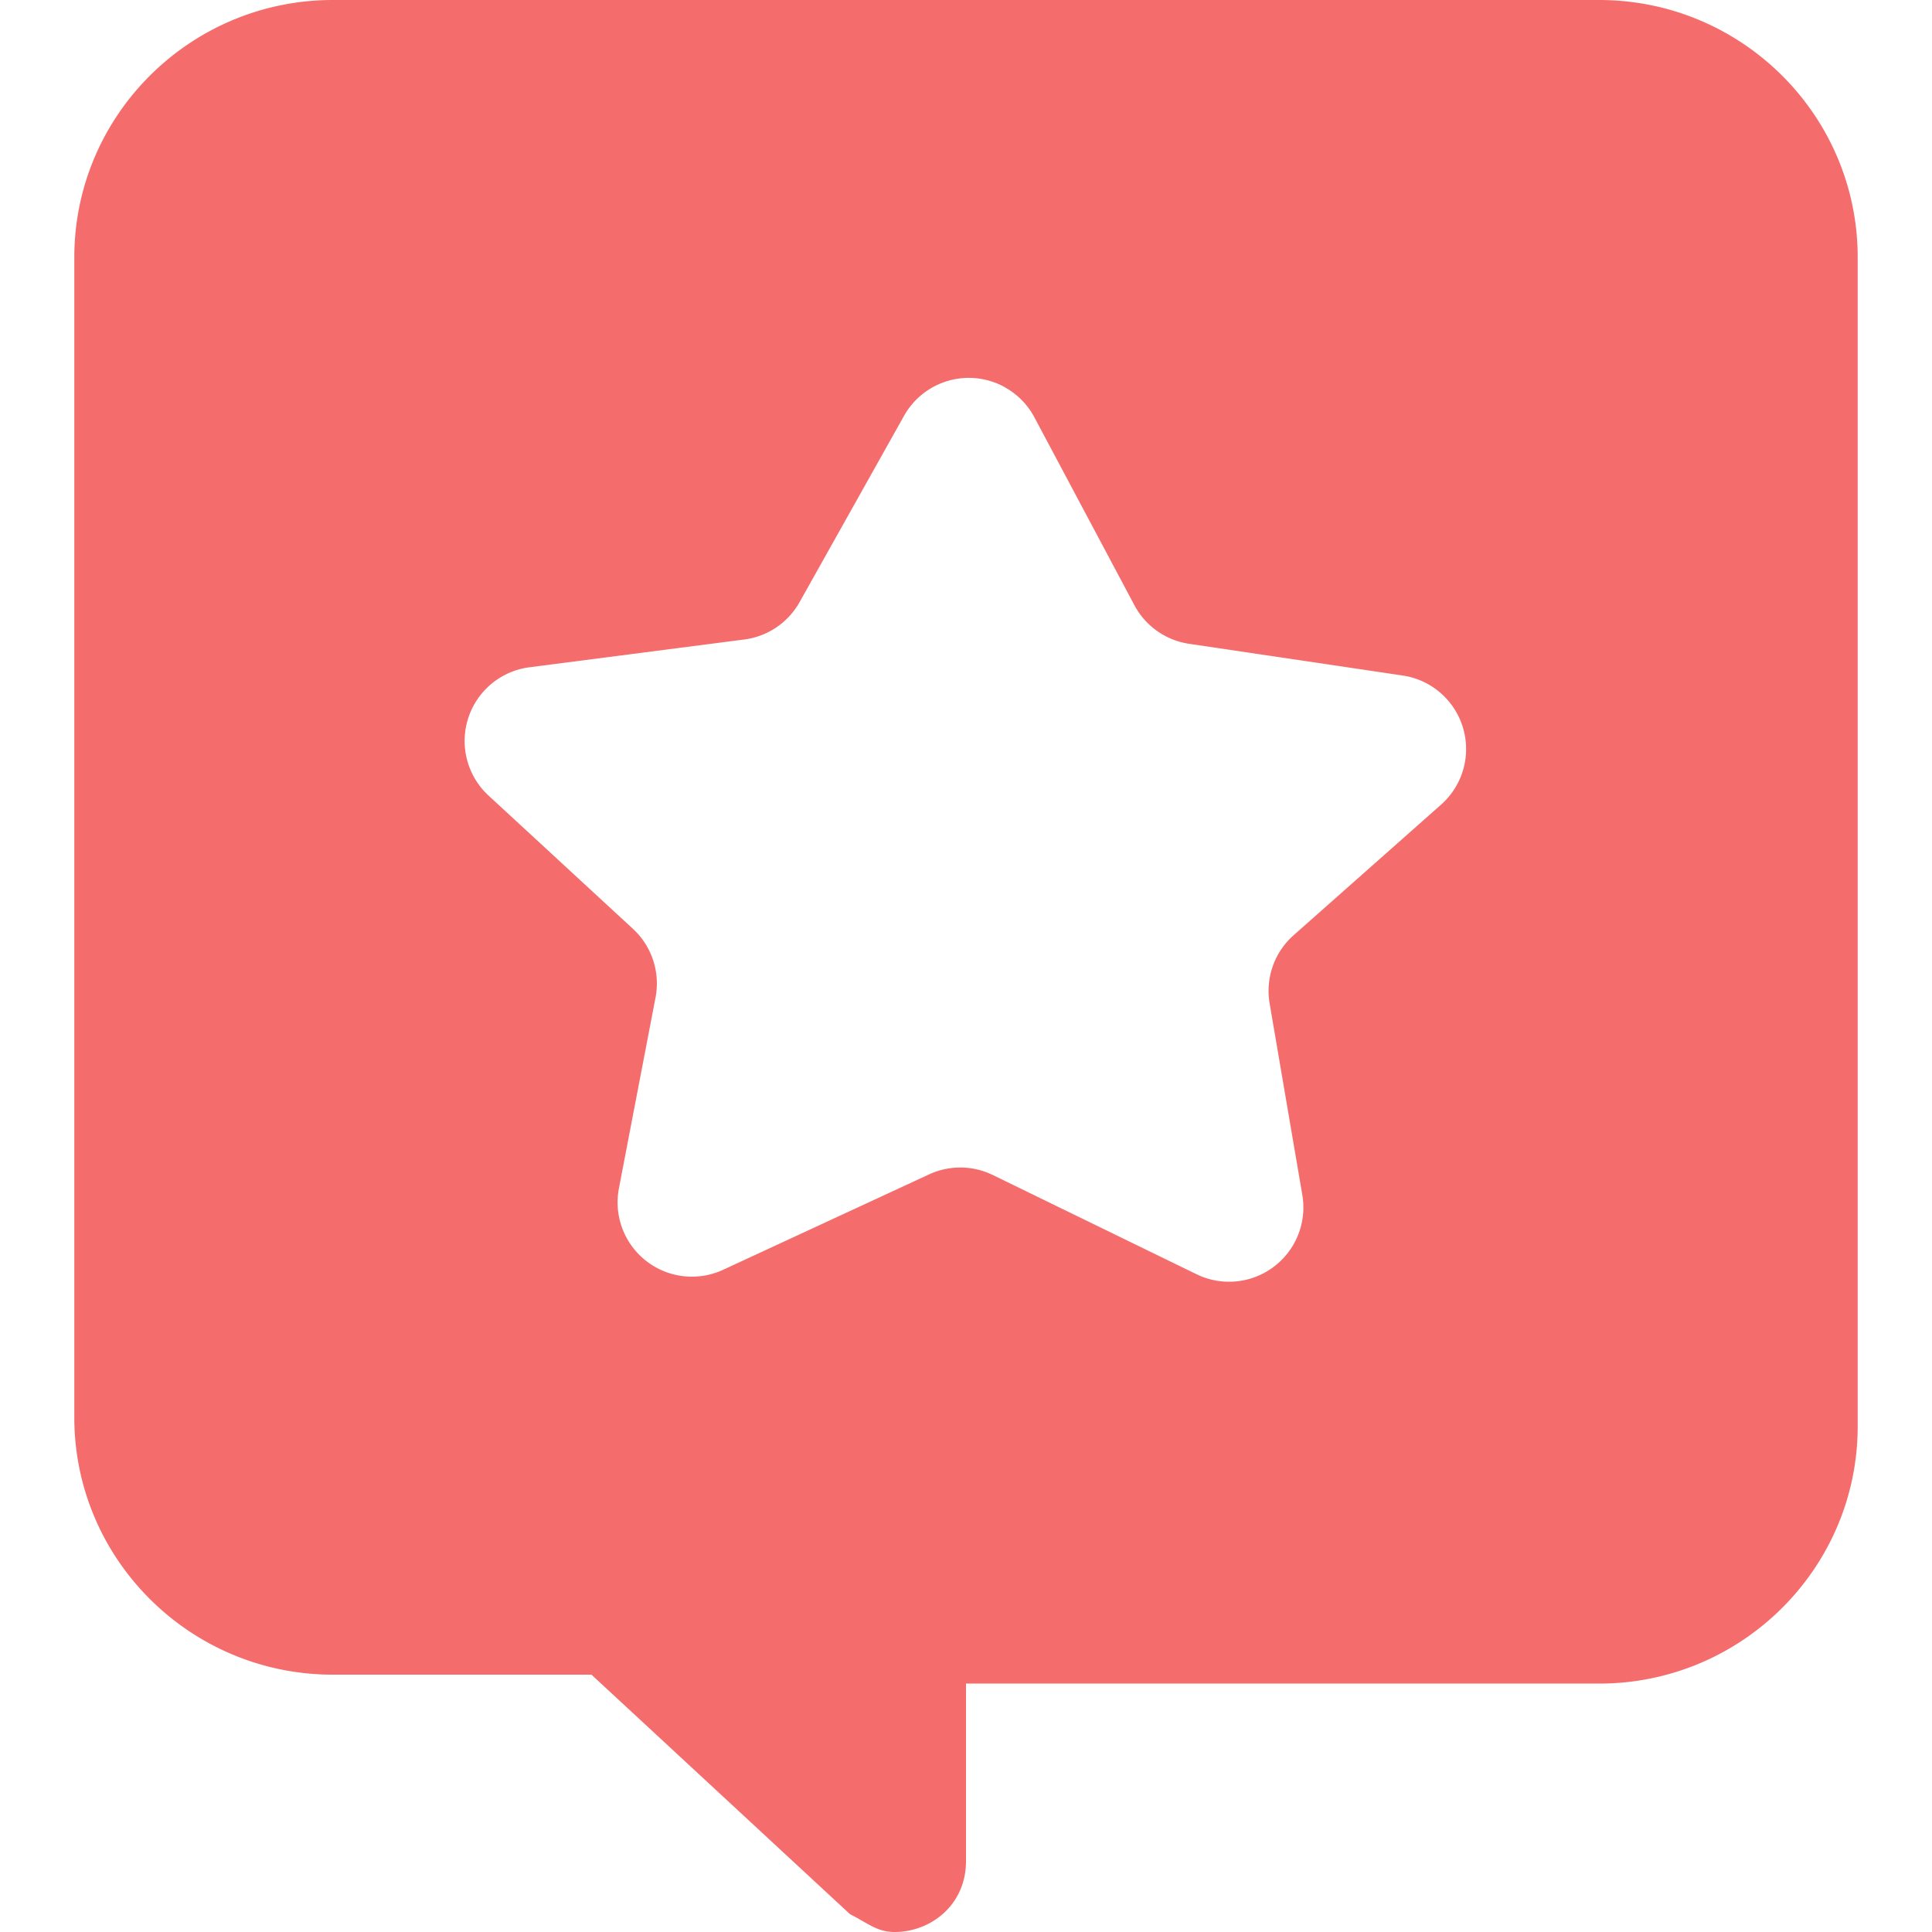 <?xml version="1.0" standalone="no"?><!DOCTYPE svg PUBLIC "-//W3C//DTD SVG 1.1//EN" "http://www.w3.org/Graphics/SVG/1.1/DTD/svg11.dtd"><svg t="1605952448527" class="icon" viewBox="0 0 1024 1024" version="1.1" xmlns="http://www.w3.org/2000/svg" p-id="4859" xmlns:xlink="http://www.w3.org/1999/xlink" width="200" height="200"><defs><style type="text/css"></style></defs><path d="M847.557 0C923.175 0 984.615 61.125 984.615 136.389v619.559c0 75.225-61.44 136.389-137.058 136.389H512v94.05c0 23.513-18.905 37.612-37.809 37.612-9.452 0-14.178-4.726-23.631-9.413l-137.058-126.976H176.443c-75.618 0-137.058-61.125-137.058-136.35V136.389C39.385 61.164 100.825 0 176.443 0z m-314.801 205.312a39.385 39.385 0 0 0-53.602 15.084L423.778 319.173a39.385 39.385 0 0 1-29.302 19.771l-113.9 14.73a39.385 39.385 0 0 0-21.662 67.978L335.478 492.308a39.385 39.385 0 0 1 11.973 36.352l-19.417 101.218a39.385 39.385 0 0 0 55.257 43.126l109.095-50.53a39.385 39.385 0 0 1 33.831 0.315l107.953 52.578a39.385 39.385 0 0 0 56.084-42.023l-17.329-101.534a39.385 39.385 0 0 1 12.721-36.116l78.178-69.238a39.385 39.385 0 0 0-20.322-68.411l-113.27-16.817a39.385 39.385 0 0 1-28.987-20.48l-52.972-99.525a39.385 39.385 0 0 0-15.518-15.872z" fill="#F56C6C" p-id="4860"></path></svg>